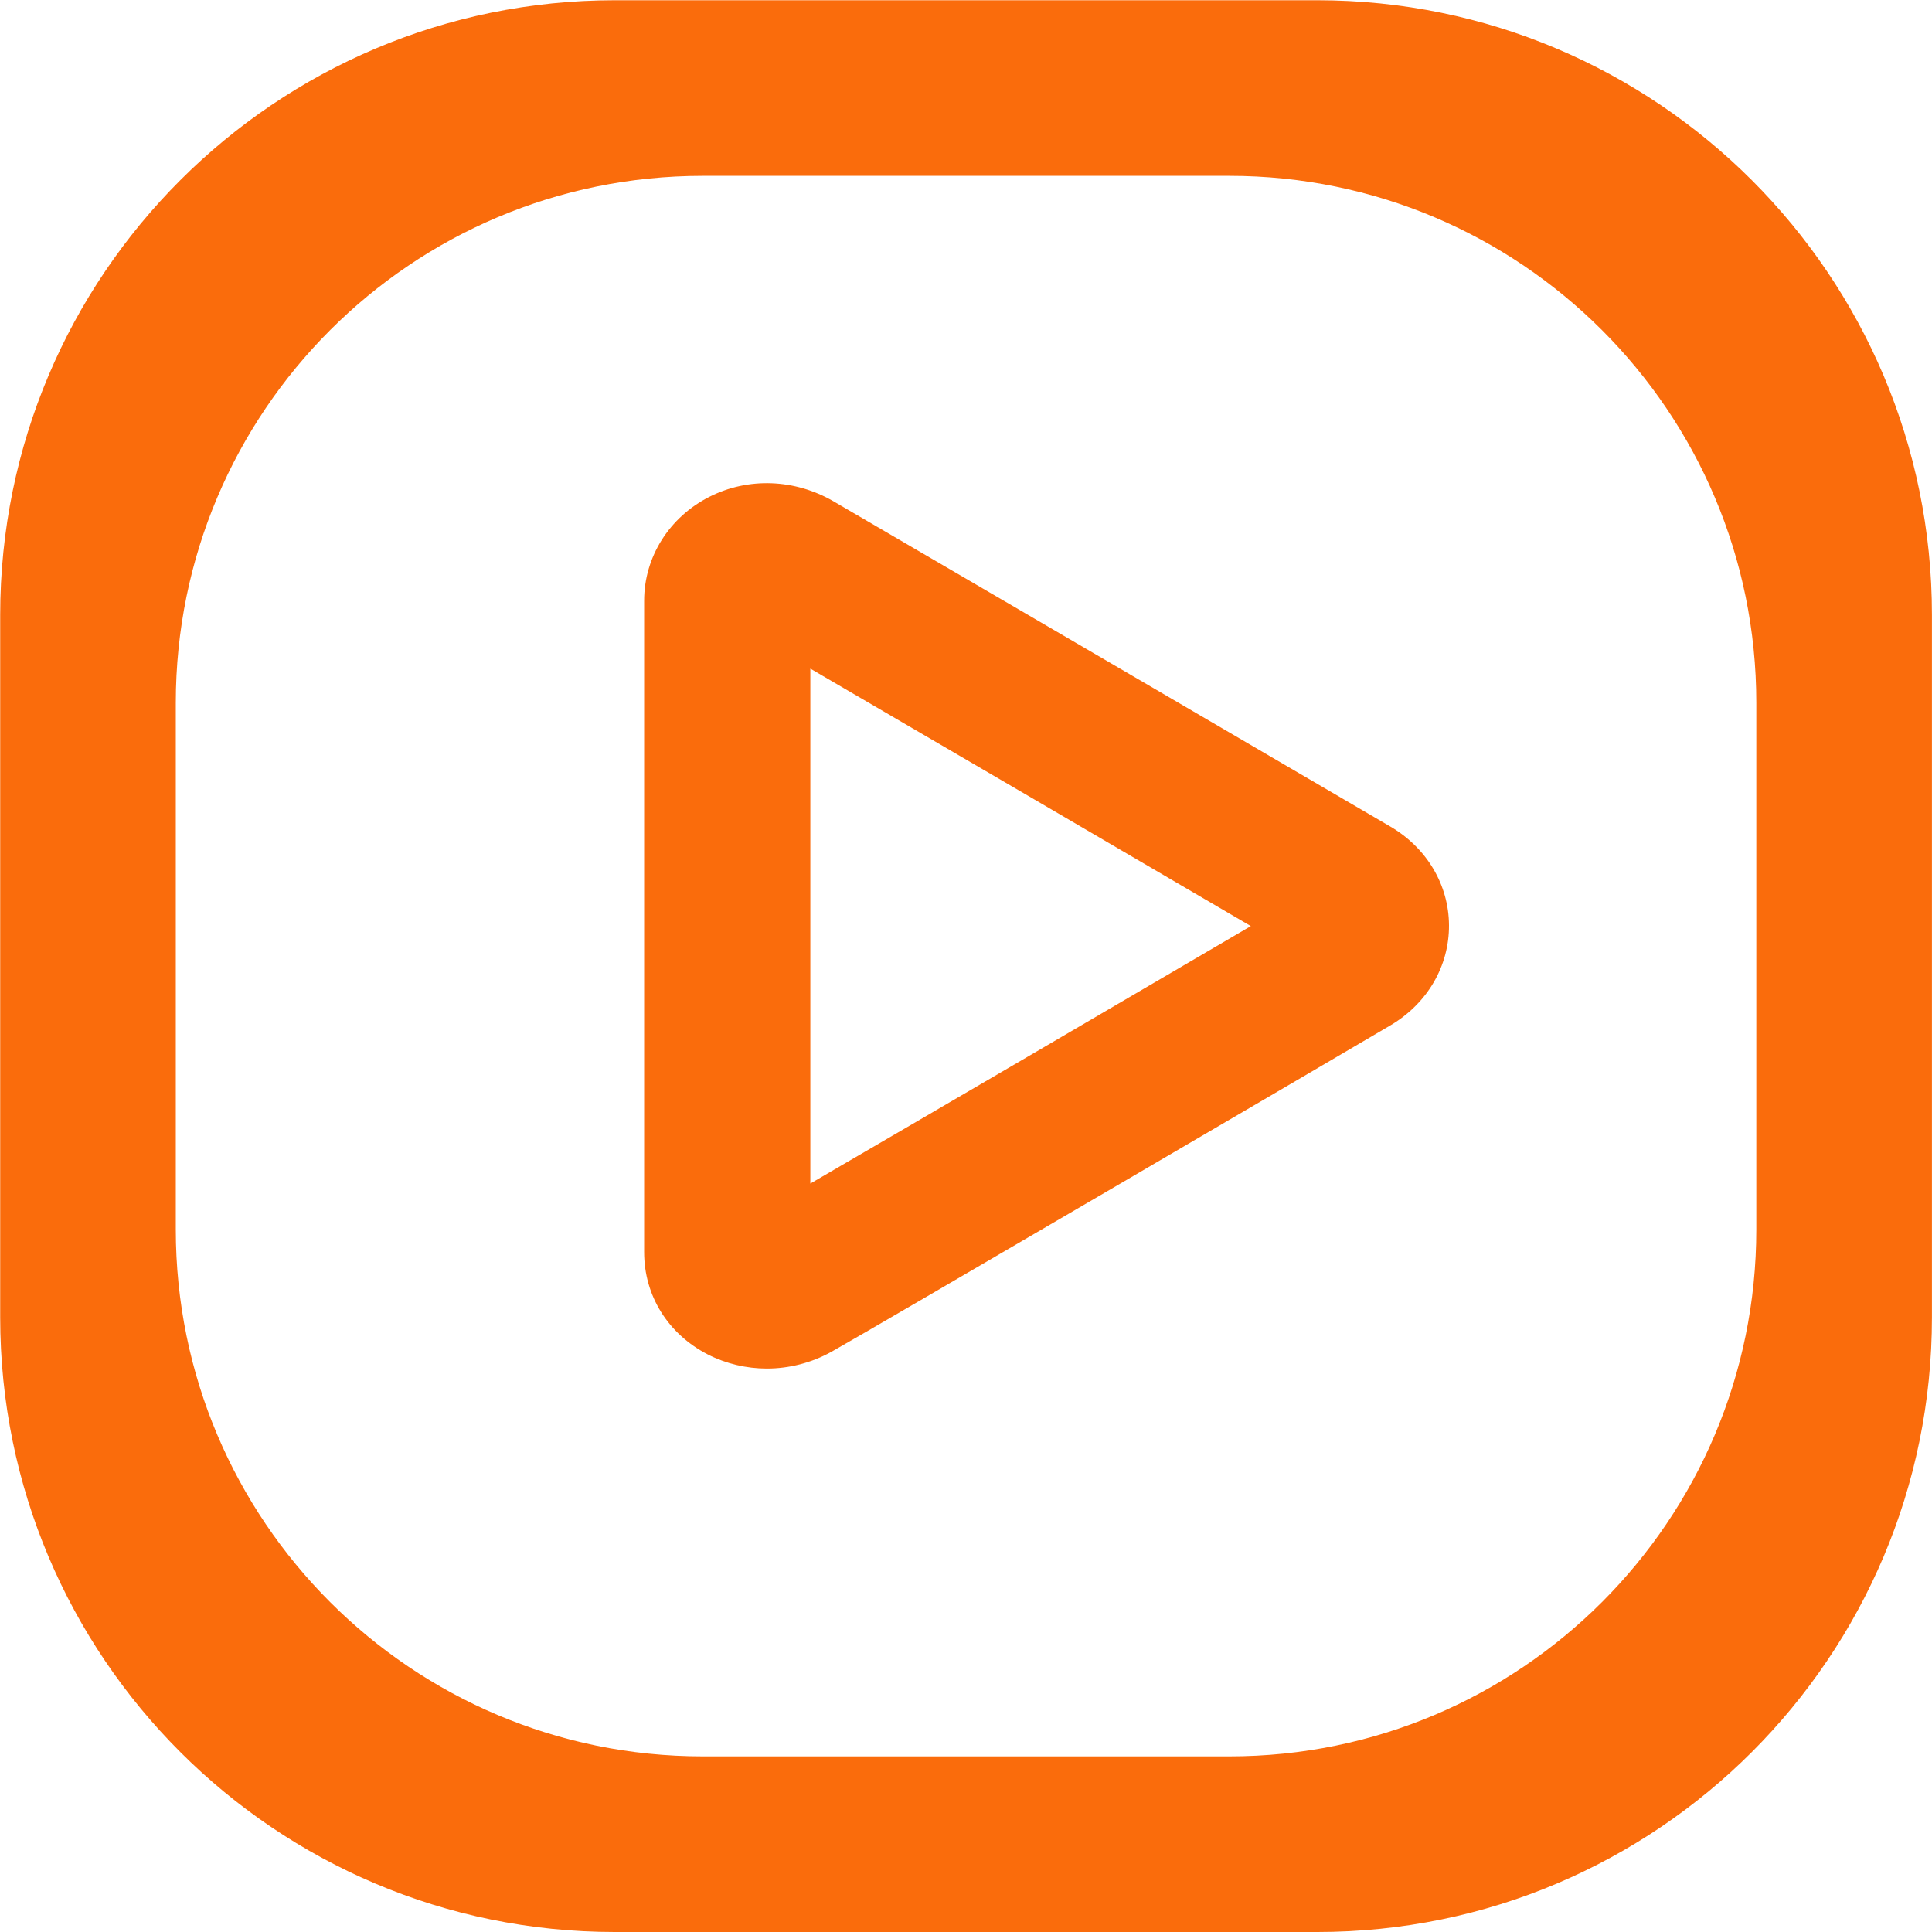 <?xml version="1.0" standalone="no"?><!DOCTYPE svg PUBLIC "-//W3C//DTD SVG 1.1//EN" "http://www.w3.org/Graphics/SVG/1.1/DTD/svg11.dtd"><svg t="1626350958270" class="icon" viewBox="0 0 1024 1024" version="1.1" xmlns="http://www.w3.org/2000/svg" p-id="12176" xmlns:xlink="http://www.w3.org/1999/xlink" width="200" height="200"><defs><style type="text/css"></style></defs><path d="M429.495 354.385v272.925c60.142-34.996 179.817-104.987 233.47-136.463-54.493-31.916-173.808-101.687-233.47-136.463z m12.248-88.699c6.419 3.72 65.142 38.015 128.604 75.08l35.885 20.957c63.562 37.125 122.944 71.831 130.563 76.3 19.448 11.339 31.086 30.926 31.206 52.383 0.12 21.567-11.409 41.375-30.846 52.933-13.448 8.029-276.445 161.989-296.612 173.218-10.559 5.829-22.327 8.809-34.086 8.809-10.799 0-21.607-2.53-31.326-7.479-21.127-10.899-33.726-31.146-33.726-54.253V318.4c0-23.217 13.328-44.354 34.696-55.133 20.507-10.349 45.114-9.469 65.642 2.42z m209.913-172.478H372.413c-154.22 0-279.235 125.014-279.235 279.235v279.235c0 154.22 125.014 279.235 279.235 279.235h279.235C805.868 930.912 930.882 805.898 930.882 651.677V372.443c0.01-154.22-125.014-279.235-279.225-279.235zM698.191 0.13C878.109 0.13 1023.97 145.981 1023.97 325.909v372.313c0 179.917-145.851 325.779-325.779 325.779H325.879C145.951 1024 0.1 878.139 0.1 698.221V325.909C0.1 145.981 145.951 0.13 325.879 0.13h372.313z" p-id="12177" fill="#fa6c0c"></path></svg>